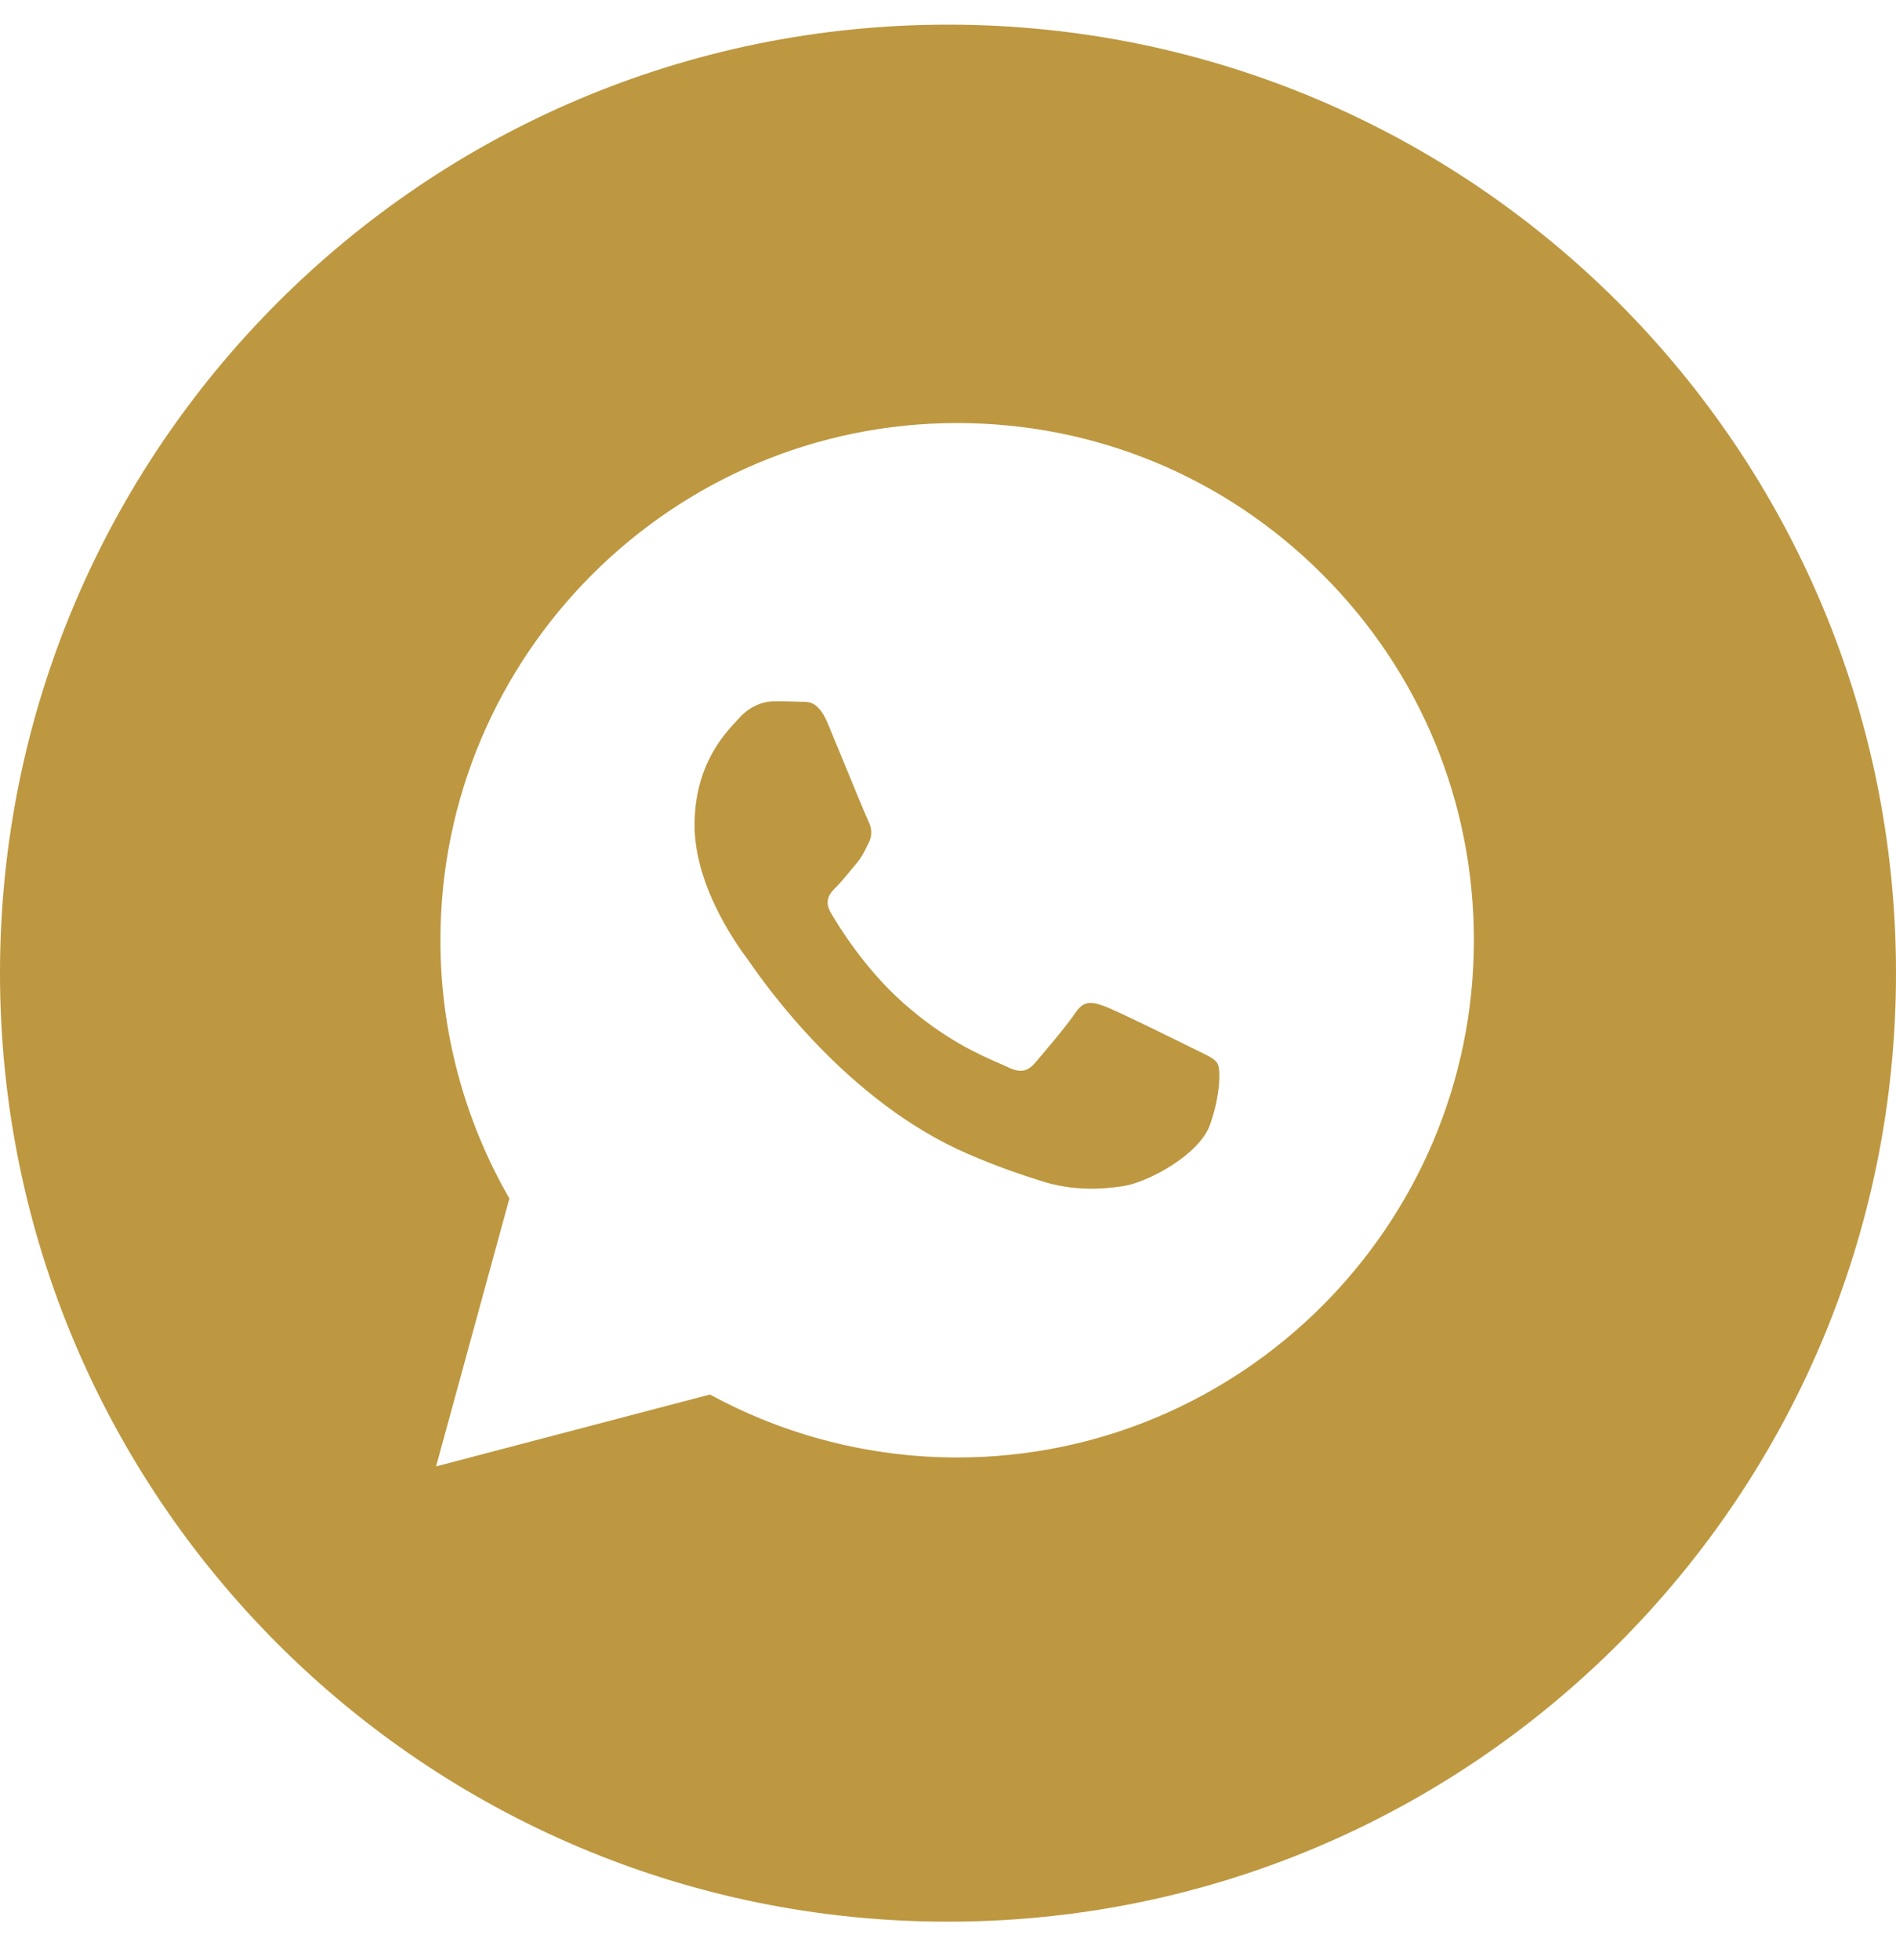 <svg width="30" height="31" viewBox="0 0 30 31" fill="none" xmlns="http://www.w3.org/2000/svg">
<path fill-rule="evenodd" clip-rule="evenodd" d="M15 30.39C23.284 30.39 30 23.674 30 15.39C30 7.106 23.284 0.39 15 0.39C6.716 0.39 0 7.106 0 15.39C0 23.674 6.716 30.39 15 30.39ZM20.929 9.088C19.385 7.542 17.332 6.691 15.145 6.69C10.639 6.69 6.97 10.358 6.969 14.866C6.968 16.307 7.345 17.713 8.06 18.953L6.9 23.19L11.234 22.053C12.428 22.705 13.773 23.048 15.141 23.049H15.145C19.651 23.049 23.319 19.38 23.321 14.873C23.322 12.688 22.473 10.633 20.929 9.088ZM18.873 16.578C18.668 16.476 17.664 15.981 17.477 15.913C17.289 15.845 17.153 15.811 17.017 16.015C16.881 16.22 16.489 16.68 16.37 16.817C16.251 16.953 16.131 16.97 15.928 16.867C15.894 16.851 15.848 16.831 15.792 16.807C15.505 16.682 14.937 16.436 14.284 15.853C13.677 15.312 13.267 14.643 13.148 14.438C13.029 14.234 13.135 14.123 13.237 14.021C13.299 13.96 13.369 13.874 13.44 13.789C13.475 13.746 13.51 13.703 13.544 13.664C13.63 13.562 13.668 13.486 13.719 13.382C13.728 13.363 13.738 13.343 13.748 13.323C13.816 13.186 13.782 13.067 13.731 12.965C13.697 12.896 13.504 12.425 13.328 11.998C13.241 11.785 13.158 11.584 13.101 11.448C12.955 11.096 12.806 11.097 12.687 11.098C12.672 11.098 12.656 11.098 12.642 11.097C12.523 11.091 12.386 11.09 12.25 11.09C12.114 11.09 11.893 11.141 11.705 11.346C11.693 11.359 11.68 11.373 11.665 11.389C11.452 11.616 10.99 12.11 10.99 13.05C10.99 14.053 11.719 15.023 11.824 15.162L11.825 15.164C11.831 15.172 11.843 15.189 11.86 15.214C12.104 15.564 13.399 17.421 15.314 18.248C15.802 18.459 16.182 18.584 16.479 18.678C16.968 18.834 17.414 18.812 17.766 18.759C18.159 18.701 18.975 18.265 19.145 17.788C19.315 17.311 19.315 16.902 19.264 16.817C19.223 16.748 19.126 16.701 18.983 16.632C18.949 16.615 18.912 16.598 18.873 16.578Z" fill="#BD9840"/>
</svg>
